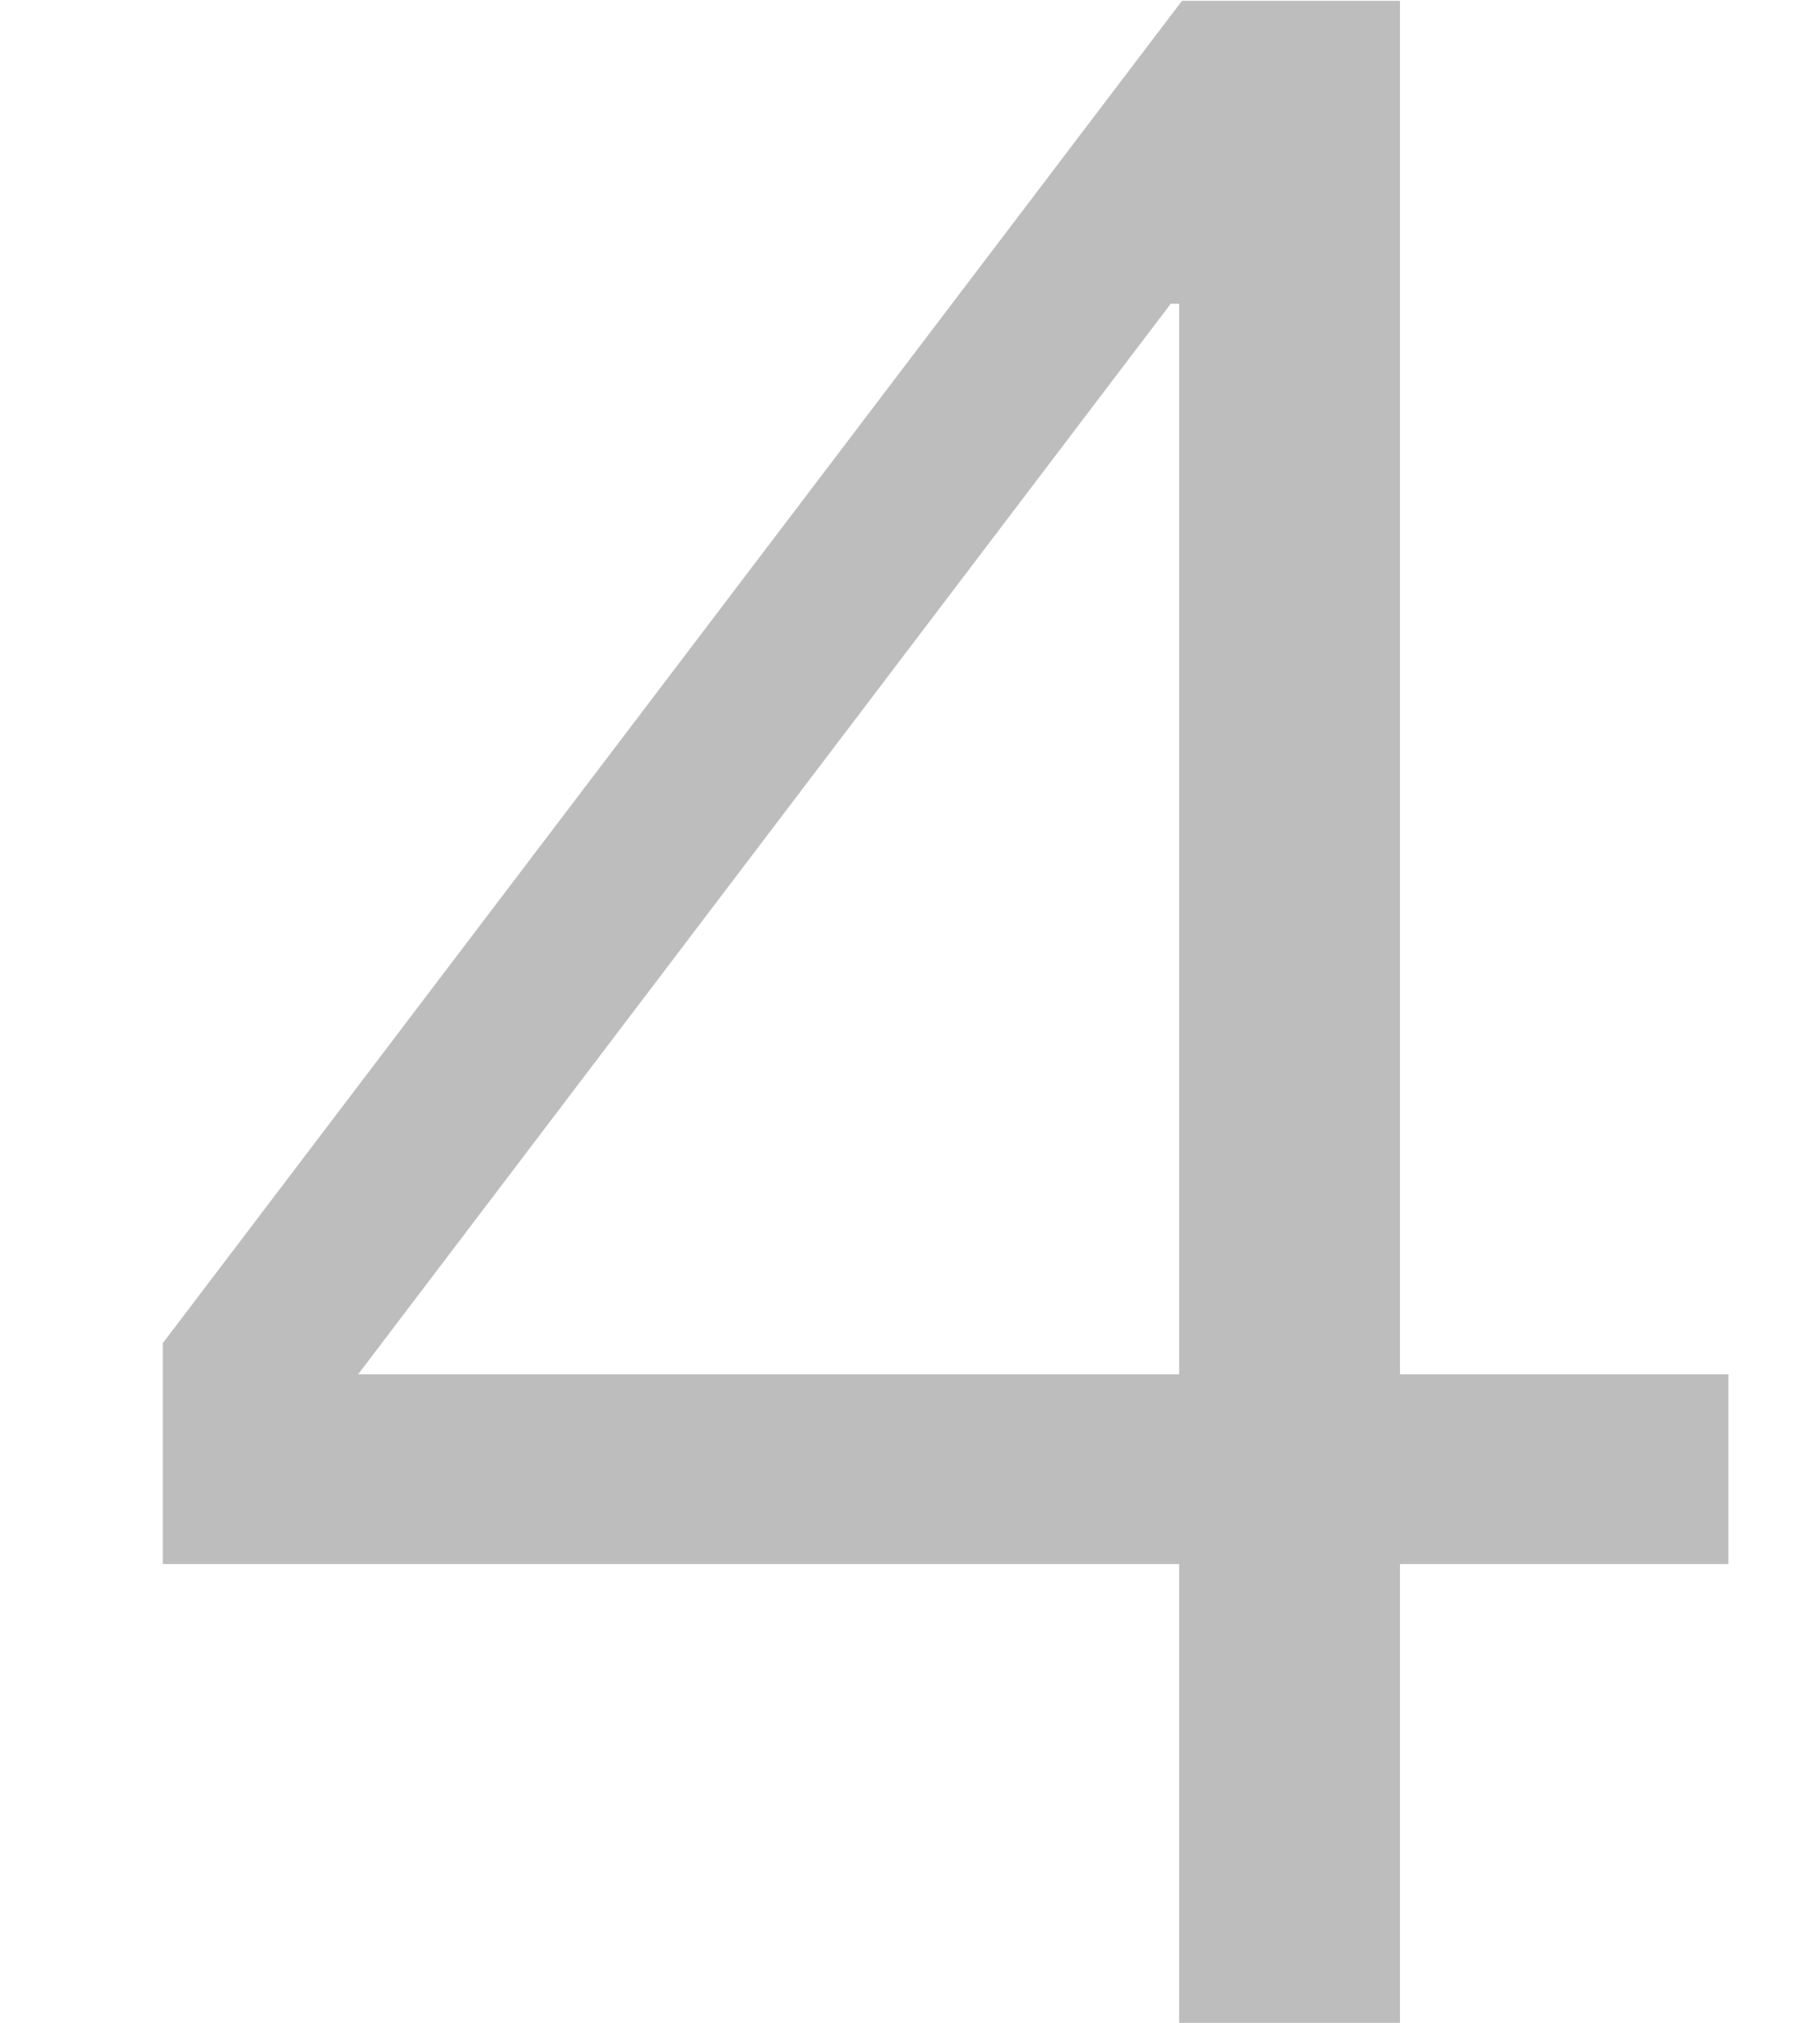 ﻿<?xml version="1.0" encoding="utf-8"?>
<svg version="1.1" xmlns:xlink="http://www.w3.org/1999/xlink" width="9px" height="10px" xmlns="http://www.w3.org/2000/svg">
  <g transform="matrix(1 0 0 1 -210 -247 )">
    <path d="M 6.923 0.004  L 5.845 0.004  L 0.805 6.64  L 0.805 7.732  L 5.831 7.732  L 5.831 10  L 6.923 10  L 6.923 7.732  L 8.547 7.732  L 8.547 6.794  L 6.923 6.794  L 6.923 0.004  Z M 1.771 6.794  L 5.789 1.502  L 5.831 1.502  L 5.831 6.794  L 1.771 6.794  Z " fill-rule="nonzero" fill="#000000" stroke="none" fill-opacity="0.259" transform="matrix(1 0 0 1 210 247 )" />
  </g>
</svg>